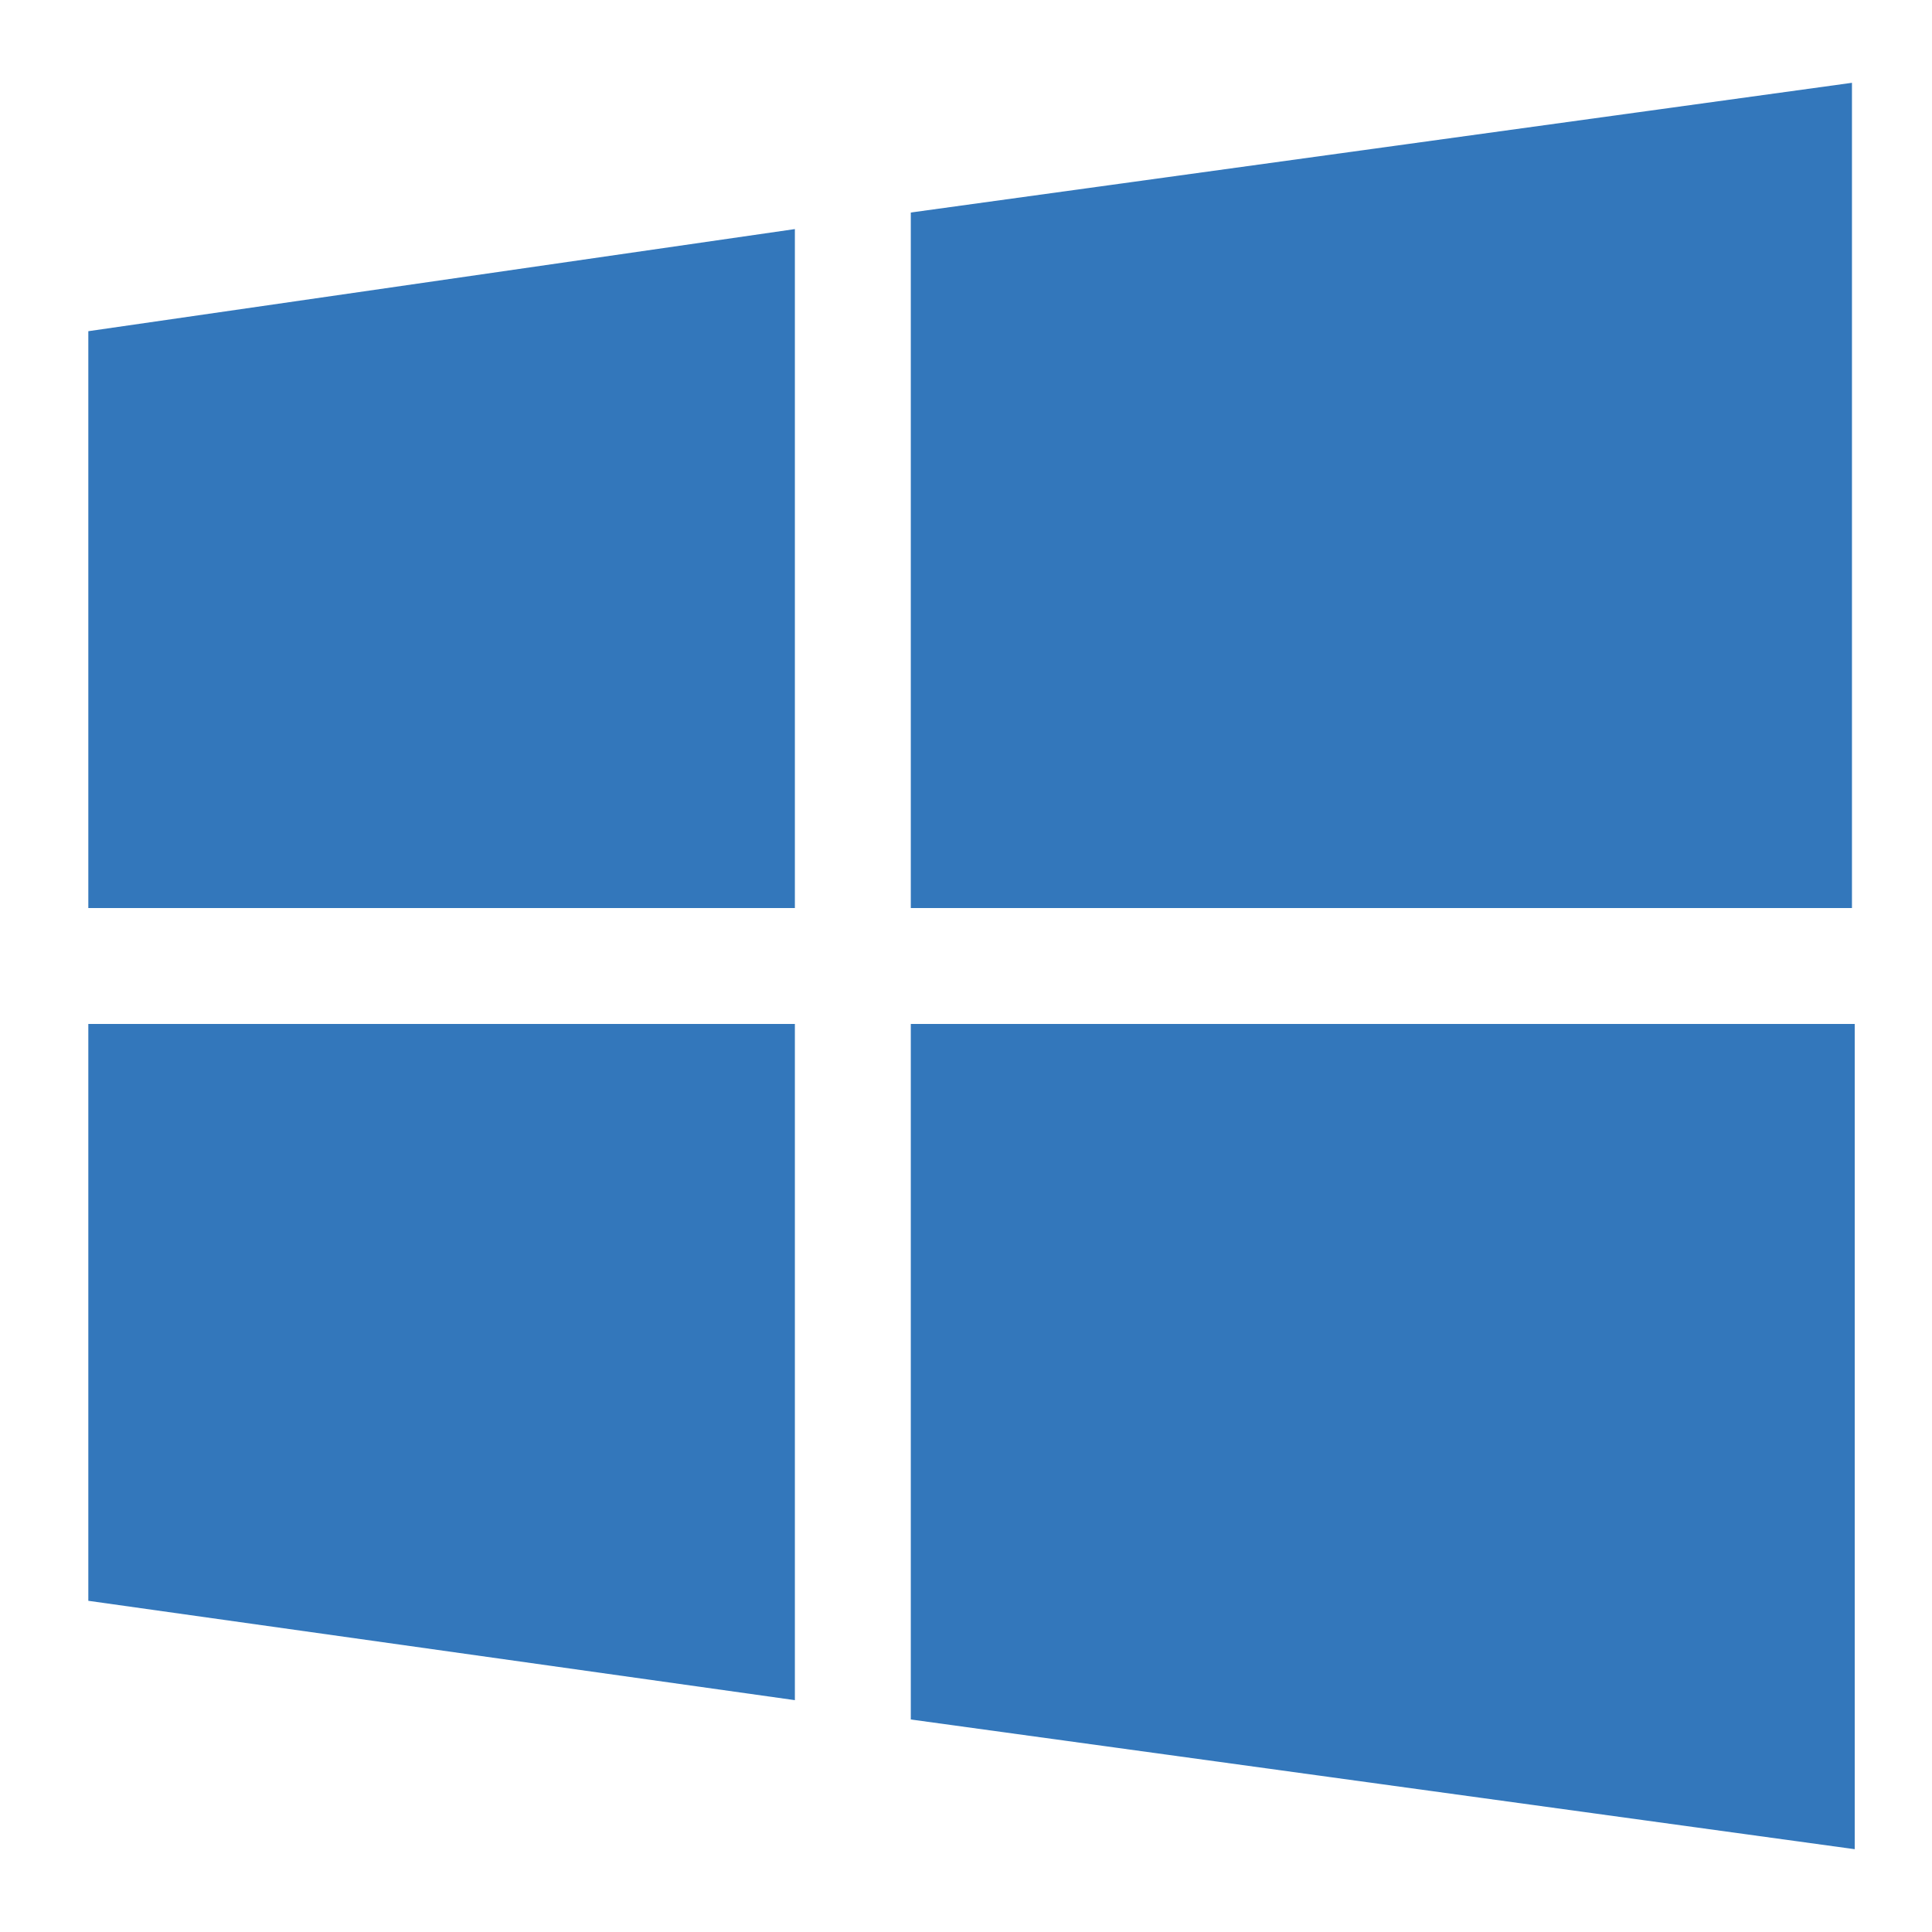 <?xml version="1.0" encoding="UTF-8"?>
<!-- Generator: Adobe Illustrator 21.0.0, SVG Export Plug-In . SVG Version: 6.00 Build 0)  -->
<svg version="1.1" id="Layer_1" xmlns="http://www.w3.org/2000/svg" xmlns:xlink="http://www.w3.org/1999/xlink" x="0px" y="0px" viewBox="0 0 70 70" style="enable-background:new 0 0 70 70;" xml:space="preserve">
<style type="text/css">
	.st0{fill:#3377BB;}
</style>
<g>
	<g>
		<g>
			<path class="st0" d="M3.2,32.9h25.6V8.3L3.2,12V32.9z M33,7.7v25.2h34.1V3L33,7.7z M33,62.3L67.2,67V37.1H33V62.3z M3.2,58     l25.6,3.6V37.1H3.2V58z"/>
		</g>
	</g>
</g>
</svg>